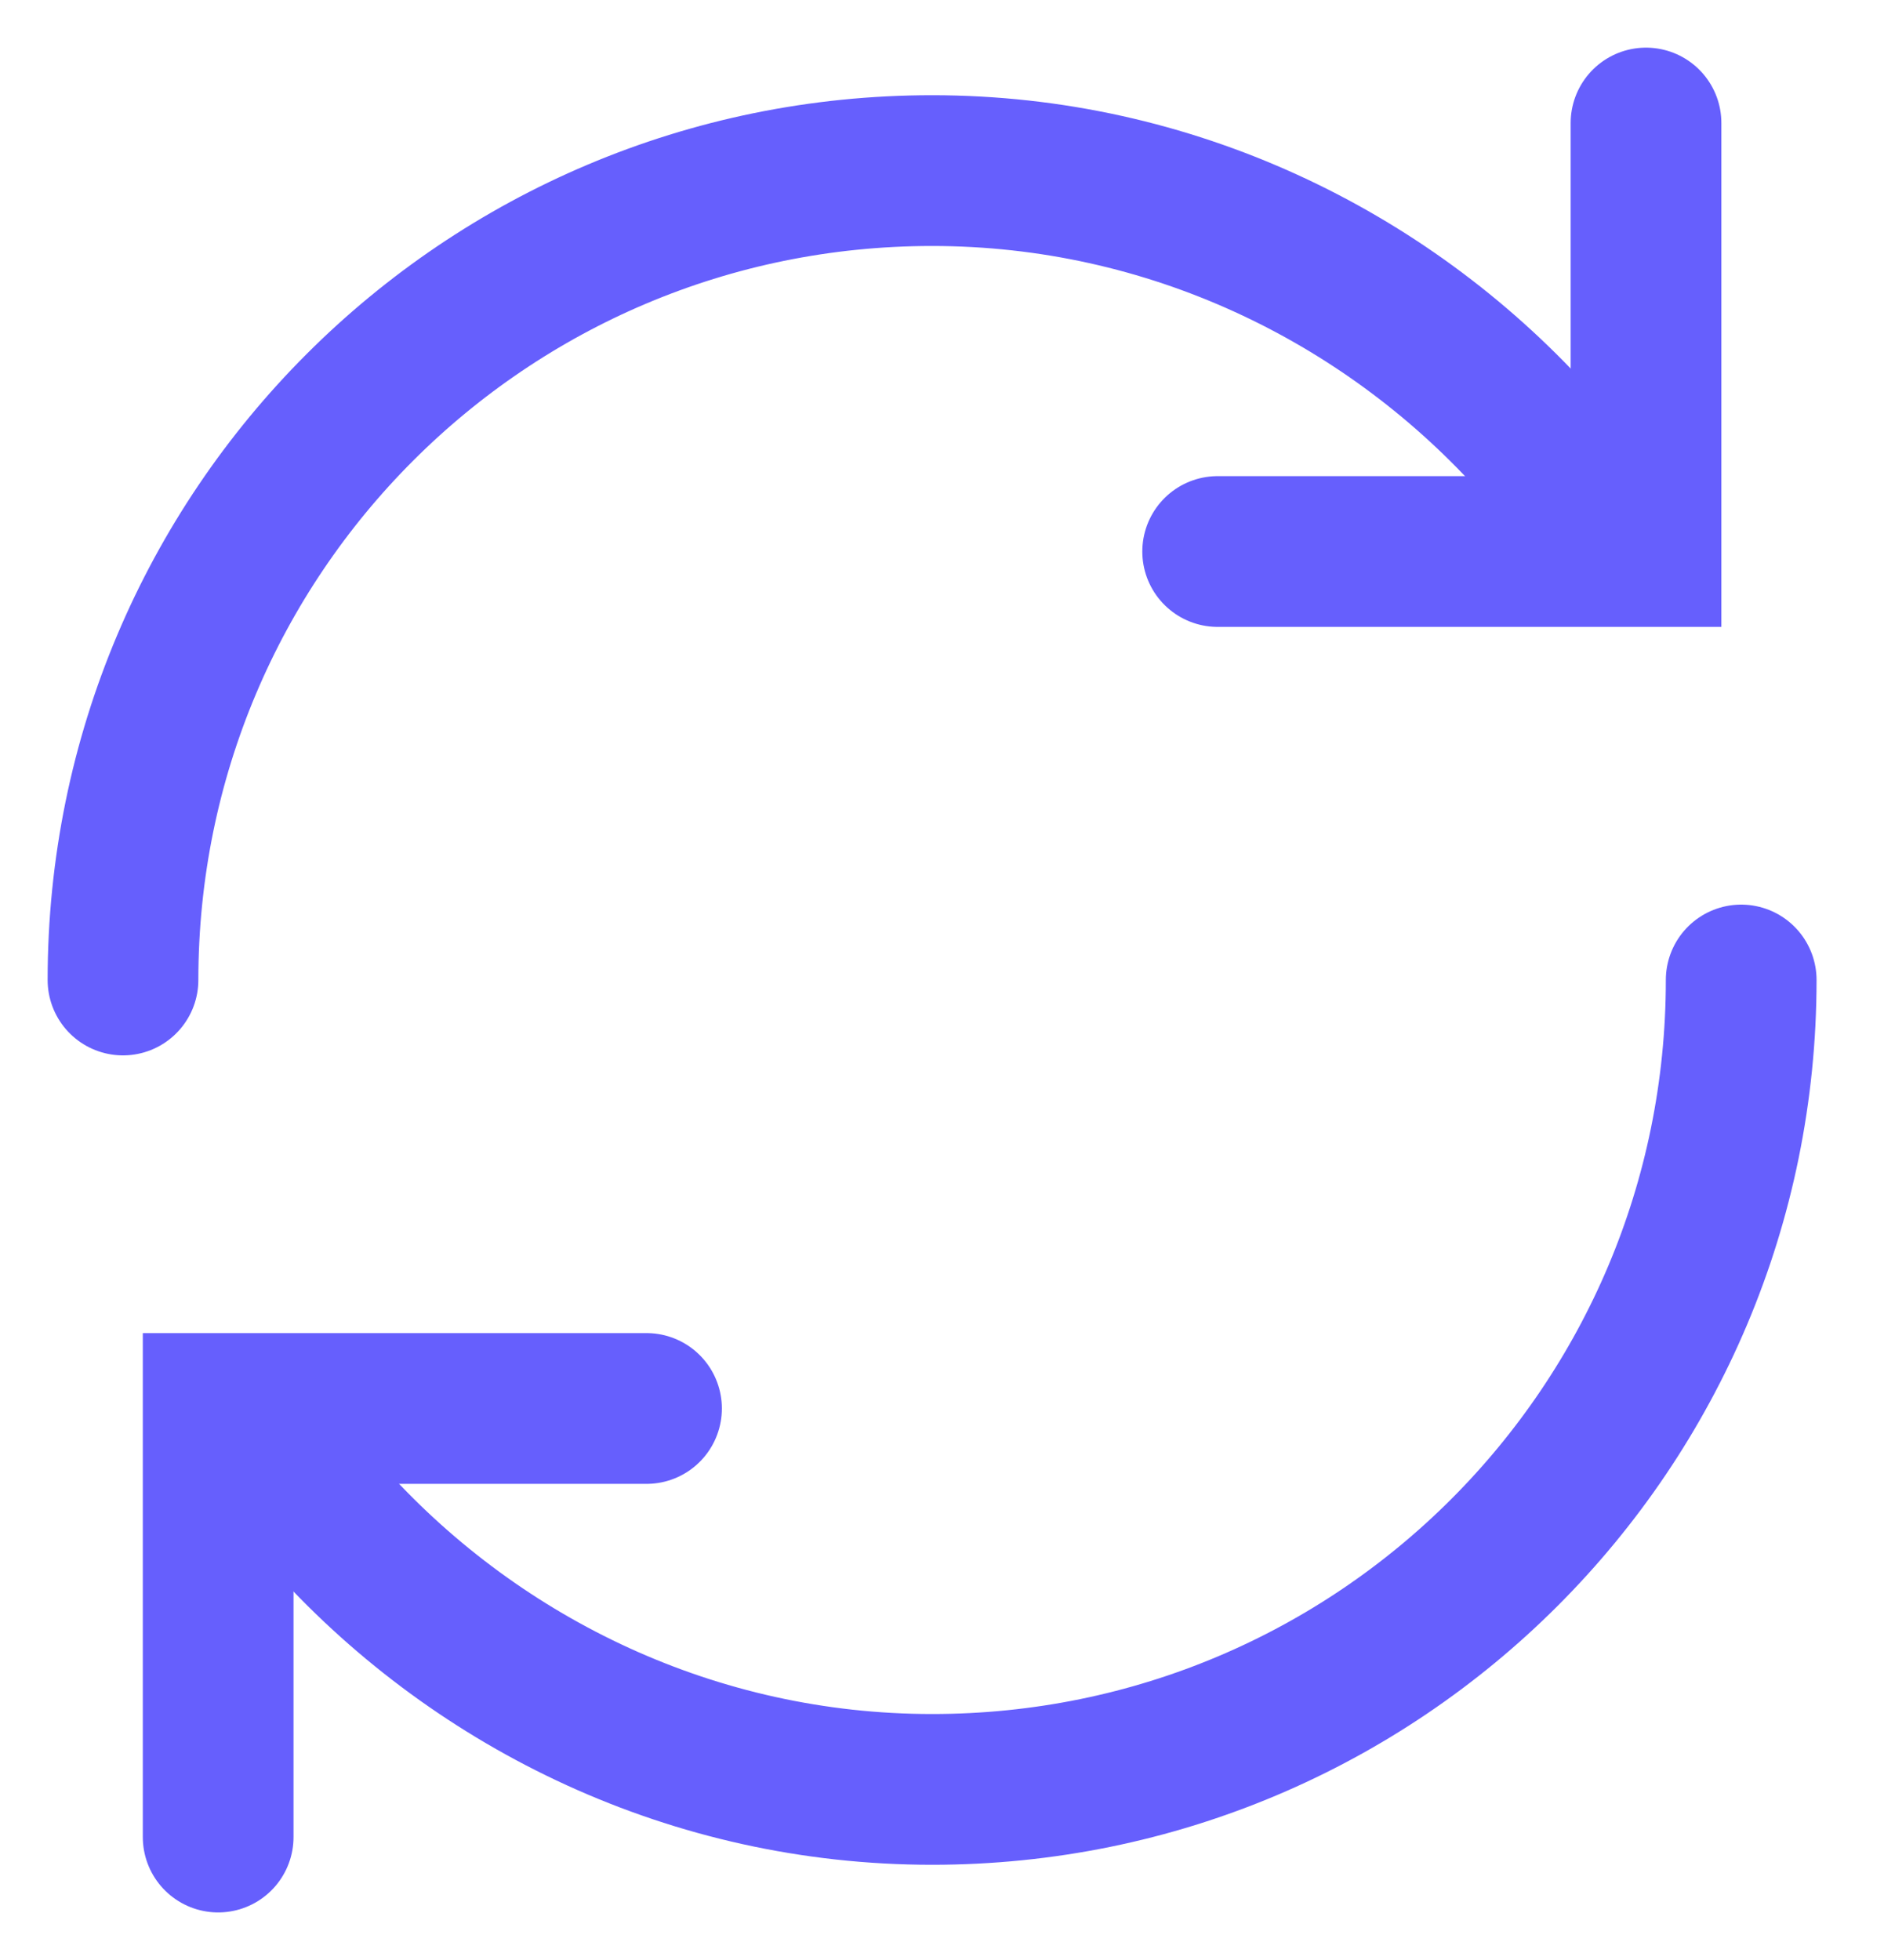 <svg width="25" height="26" viewBox="0 0 25 26" fill="none" xmlns="http://www.w3.org/2000/svg">
<path d="M21.842 1.632V7.316H16.158" stroke="#665FFD" stroke-width="2" stroke-miterlimit="10" stroke-linecap="round"/>
<path d="M1.632 13C1.632 7.063 6.432 2.263 12.368 2.263C15.526 2.263 18.368 3.653 20.326 5.8C20.705 6.242 21.084 6.684 21.4 7.189" stroke="#665FFD" stroke-width="2" stroke-miterlimit="10" stroke-linecap="round"/>
<path d="M2.895 24.369V18.684H8.579" stroke="#665FFD" stroke-width="2" stroke-miterlimit="10" stroke-linecap="round"/>
<path d="M23.105 13C23.105 18.937 18.305 23.737 12.368 23.737C9.21 23.737 6.368 22.347 4.41 20.2C4.032 19.758 3.653 19.316 3.337 18.811" stroke="#665FFD" stroke-width="2" stroke-miterlimit="10" stroke-linecap="round"/>
</svg>
